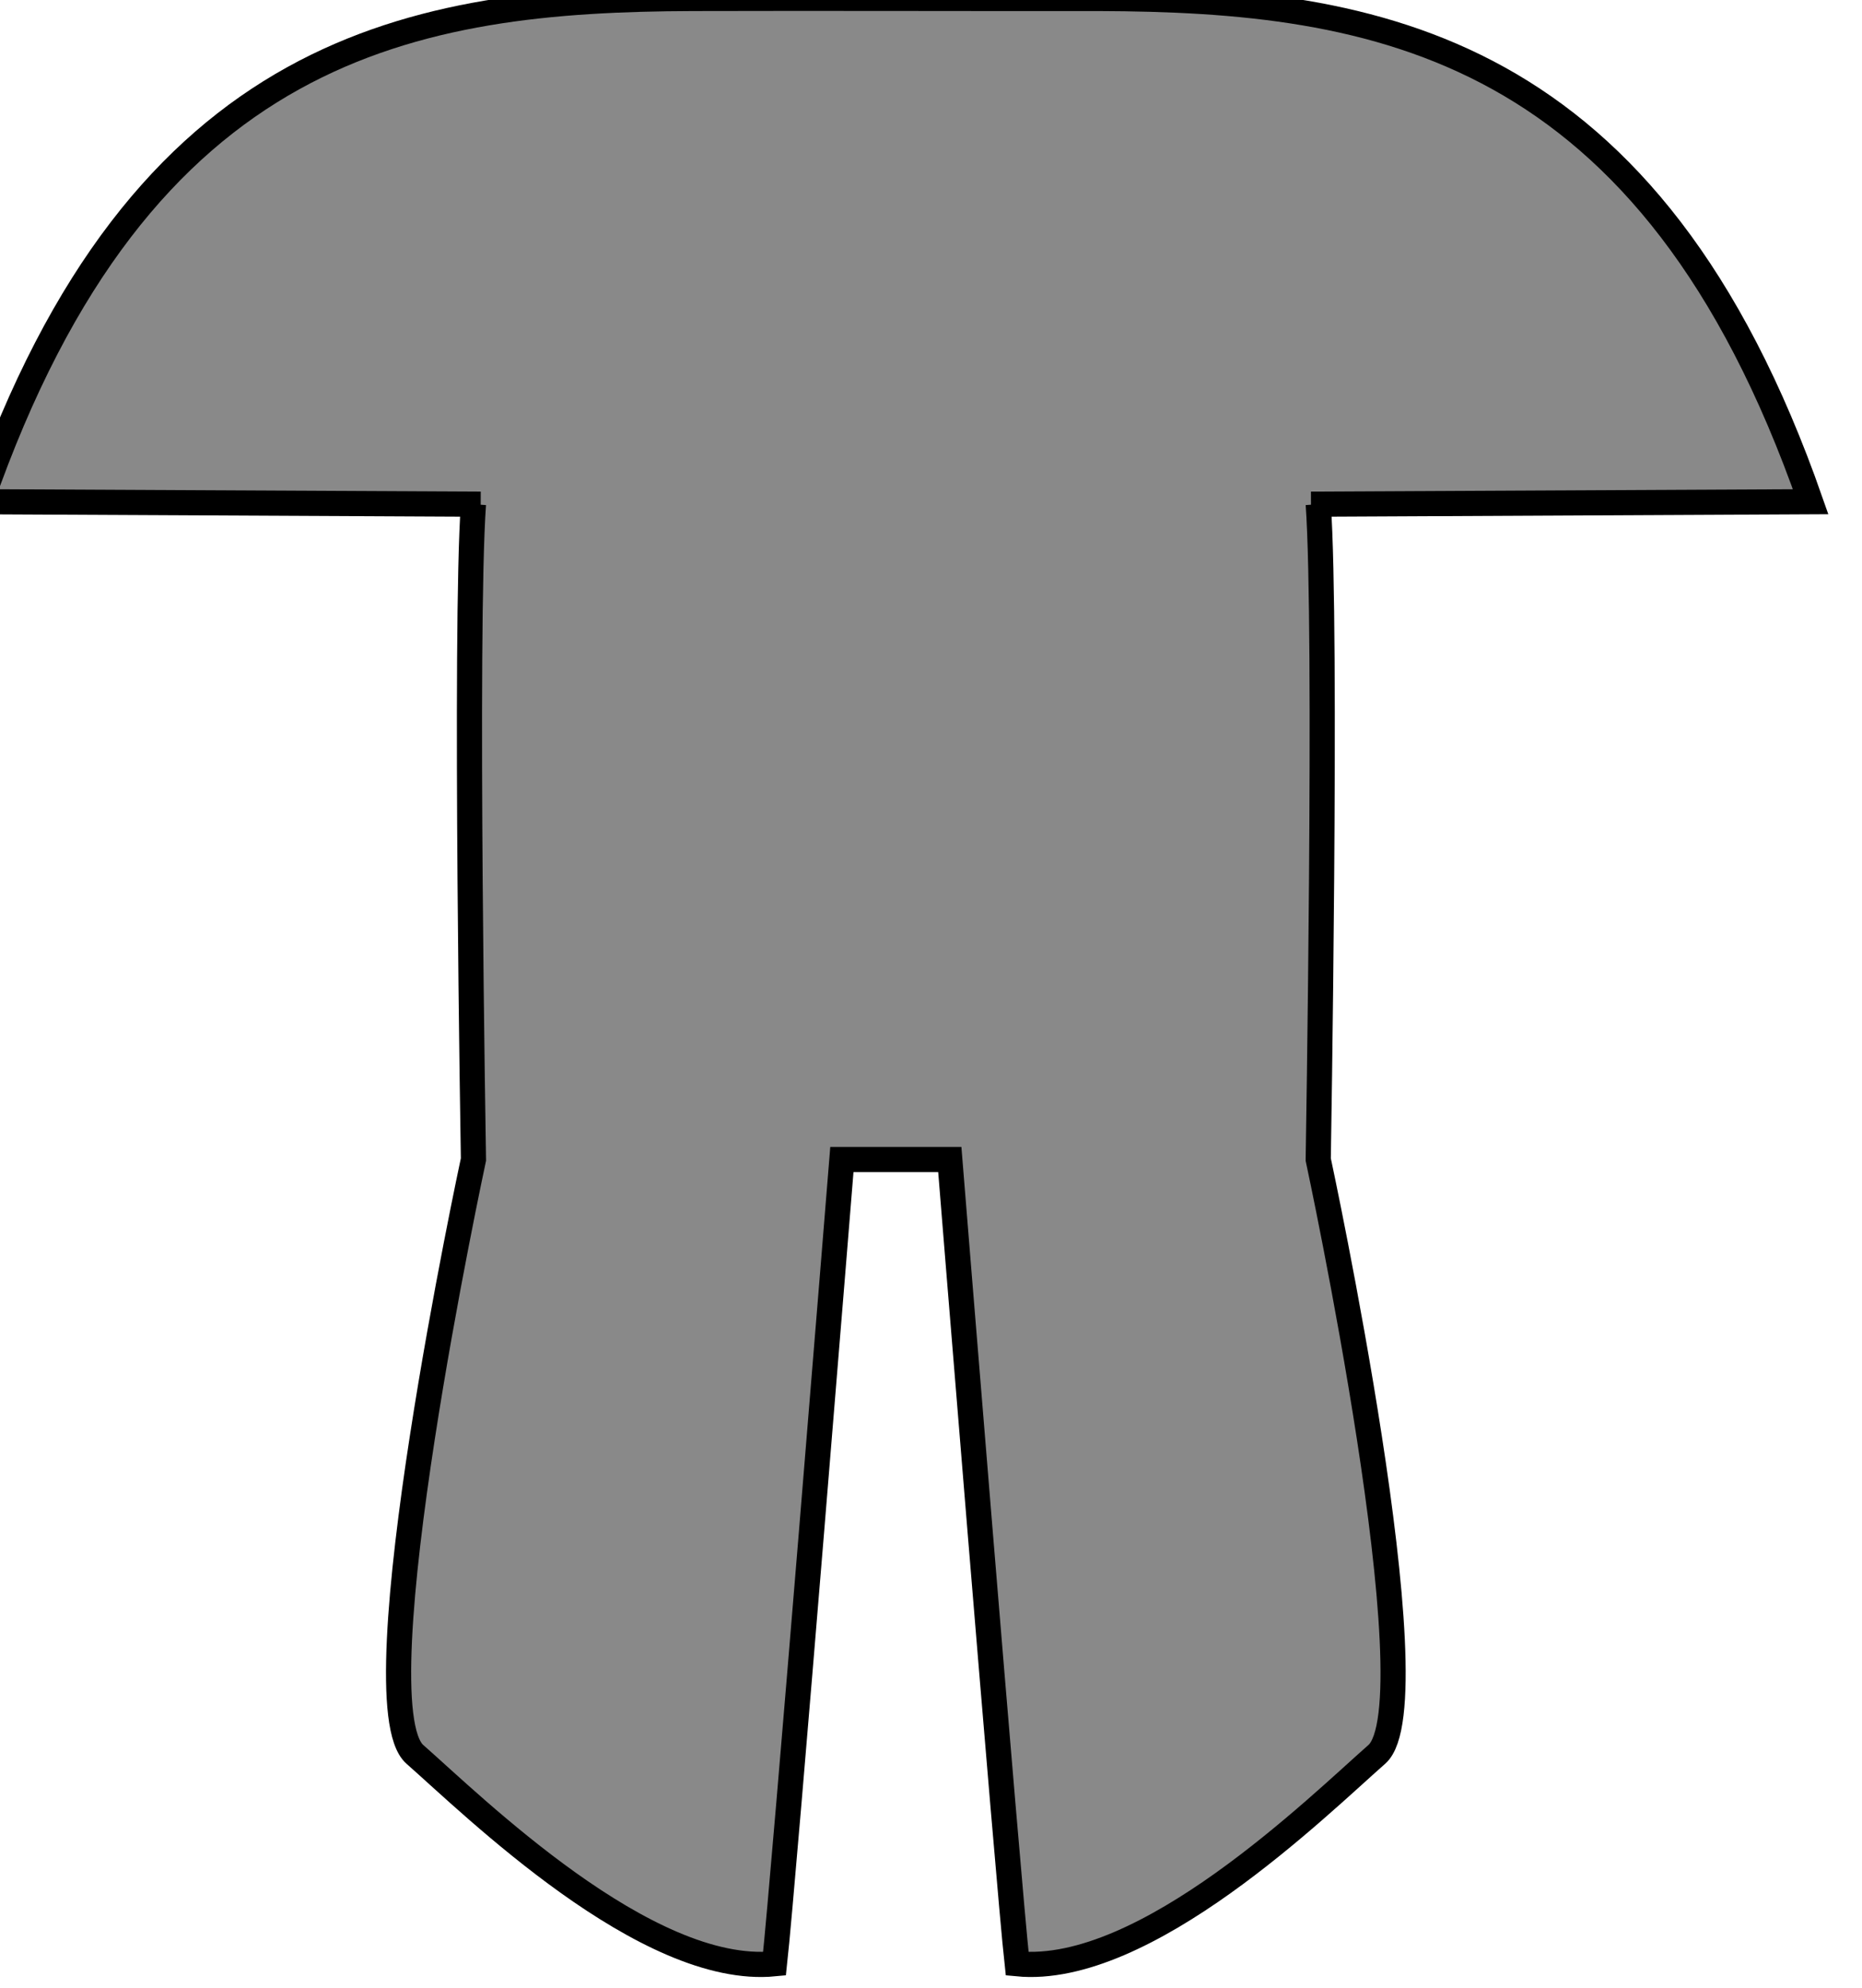 <?xml version="1.0" encoding="UTF-8" standalone="no"?>
<!-- Created with Inkscape (http://www.inkscape.org/) -->

<svg
   xmlns:dc="http://purl.org/dc/elements/1.1/"
   xmlns:cc="http://creativecommons.org/ns#"
   xmlns:rdf="http://www.w3.org/1999/02/22-rdf-syntax-ns#"
   xmlns:svg="http://www.w3.org/2000/svg"
   xmlns="http://www.w3.org/2000/svg"
   xmlns:sodipodi="http://sodipodi.sourceforge.net/DTD/sodipodi-0.dtd"
   xmlns:inkscape="http://www.inkscape.org/namespaces/inkscape"
   width="19.611mm"
   height="20.938mm"
   viewBox="0 0 19.611 20.938"
   version="1.1"
   id="svg1290"
   inkscape:version="0.92.2 (5c3e80d, 2017-08-06)"
   sodipodi:docname="rivet.svg"
   inkscape:export-filename="rivet.png"
   inkscape:export-xdpi="1295.1801"
   inkscape:export-ydpi="1295.1801">
  <defs
     id="defs1284" />
  <sodipodi:namedview
     id="base"
     pagecolor="#ffffff"
     bordercolor="#666666"
     borderopacity="1.0"
     inkscape:pageopacity="0.0"
     inkscape:pageshadow="2"
     inkscape:zoom="2.8"
     inkscape:cx="-29.851624"
     inkscape:cy="100.42768"
     inkscape:document-units="mm"
     inkscape:current-layer="layer1"
     showgrid="false"
     inkscape:snap-global="true"
     inkscape:snap-bbox="true"
     inkscape:bbox-paths="true"
     inkscape:bbox-nodes="true"
     inkscape:snap-bbox-edge-midpoints="true"
     inkscape:snap-bbox-midpoints="true"
     inkscape:object-paths="true"
     inkscape:snap-intersection-paths="true"
     inkscape:snap-midpoints="true"
     inkscape:snap-smooth-nodes="true"
     inkscape:snap-object-midpoints="true"
     inkscape:snap-center="true"
     fit-margin-top="0"
     fit-margin-left="0"
     fit-margin-right="0"
     fit-margin-bottom="0"
     inkscape:window-width="2189"
     inkscape:window-height="1396"
     inkscape:window-x="-8"
     inkscape:window-y="-8"
     inkscape:window-maximized="1" />
  <g
     inkscape:label="Layer 1"
     inkscape:groupmode="layer"
     id="layer1"
     transform="translate(245.001,95.397)">
    <path
       style="fill:#7f7f7f;fill-opacity:0.921;stroke:#000000;stroke-width:1px;stroke-linecap:butt;stroke-linejoin:miter;stroke-opacity:1"
       d="m -896.998,-360.049 c -11.03,0.037 -21.92,1.766 -28.287,20 l 19.857,0.098 h -0.287 c -0.357,5 0,26.043 0,26.043 0,0 -4.645,21.604 -2.328,23.641 2.317,2.037 9.201,8.821 14.293,8.322 0.357,-3.214 2.678,-31.963 2.678,-31.963 h 4.289 c 0,0 2.321,28.749 2.678,31.963 5.092,0.499 11.976,-6.285 14.293,-8.322 2.317,-2.037 -2.328,-23.641 -2.328,-23.641 0,0 0.357,-21.043 0,-26.043 h -0.287 l 19.857,-0.098 c -6.367,-18.234 -17.257,-19.963 -28.287,-20 -5.594,0.006 -10.868,-0.015 -16.141,0 z"
       transform="scale(0.265)"
       id="path1846"
       inkscape:connector-curvature="0"
       sodipodi:nodetypes="ccccccccccccccccc" />
  </g>
</svg>
